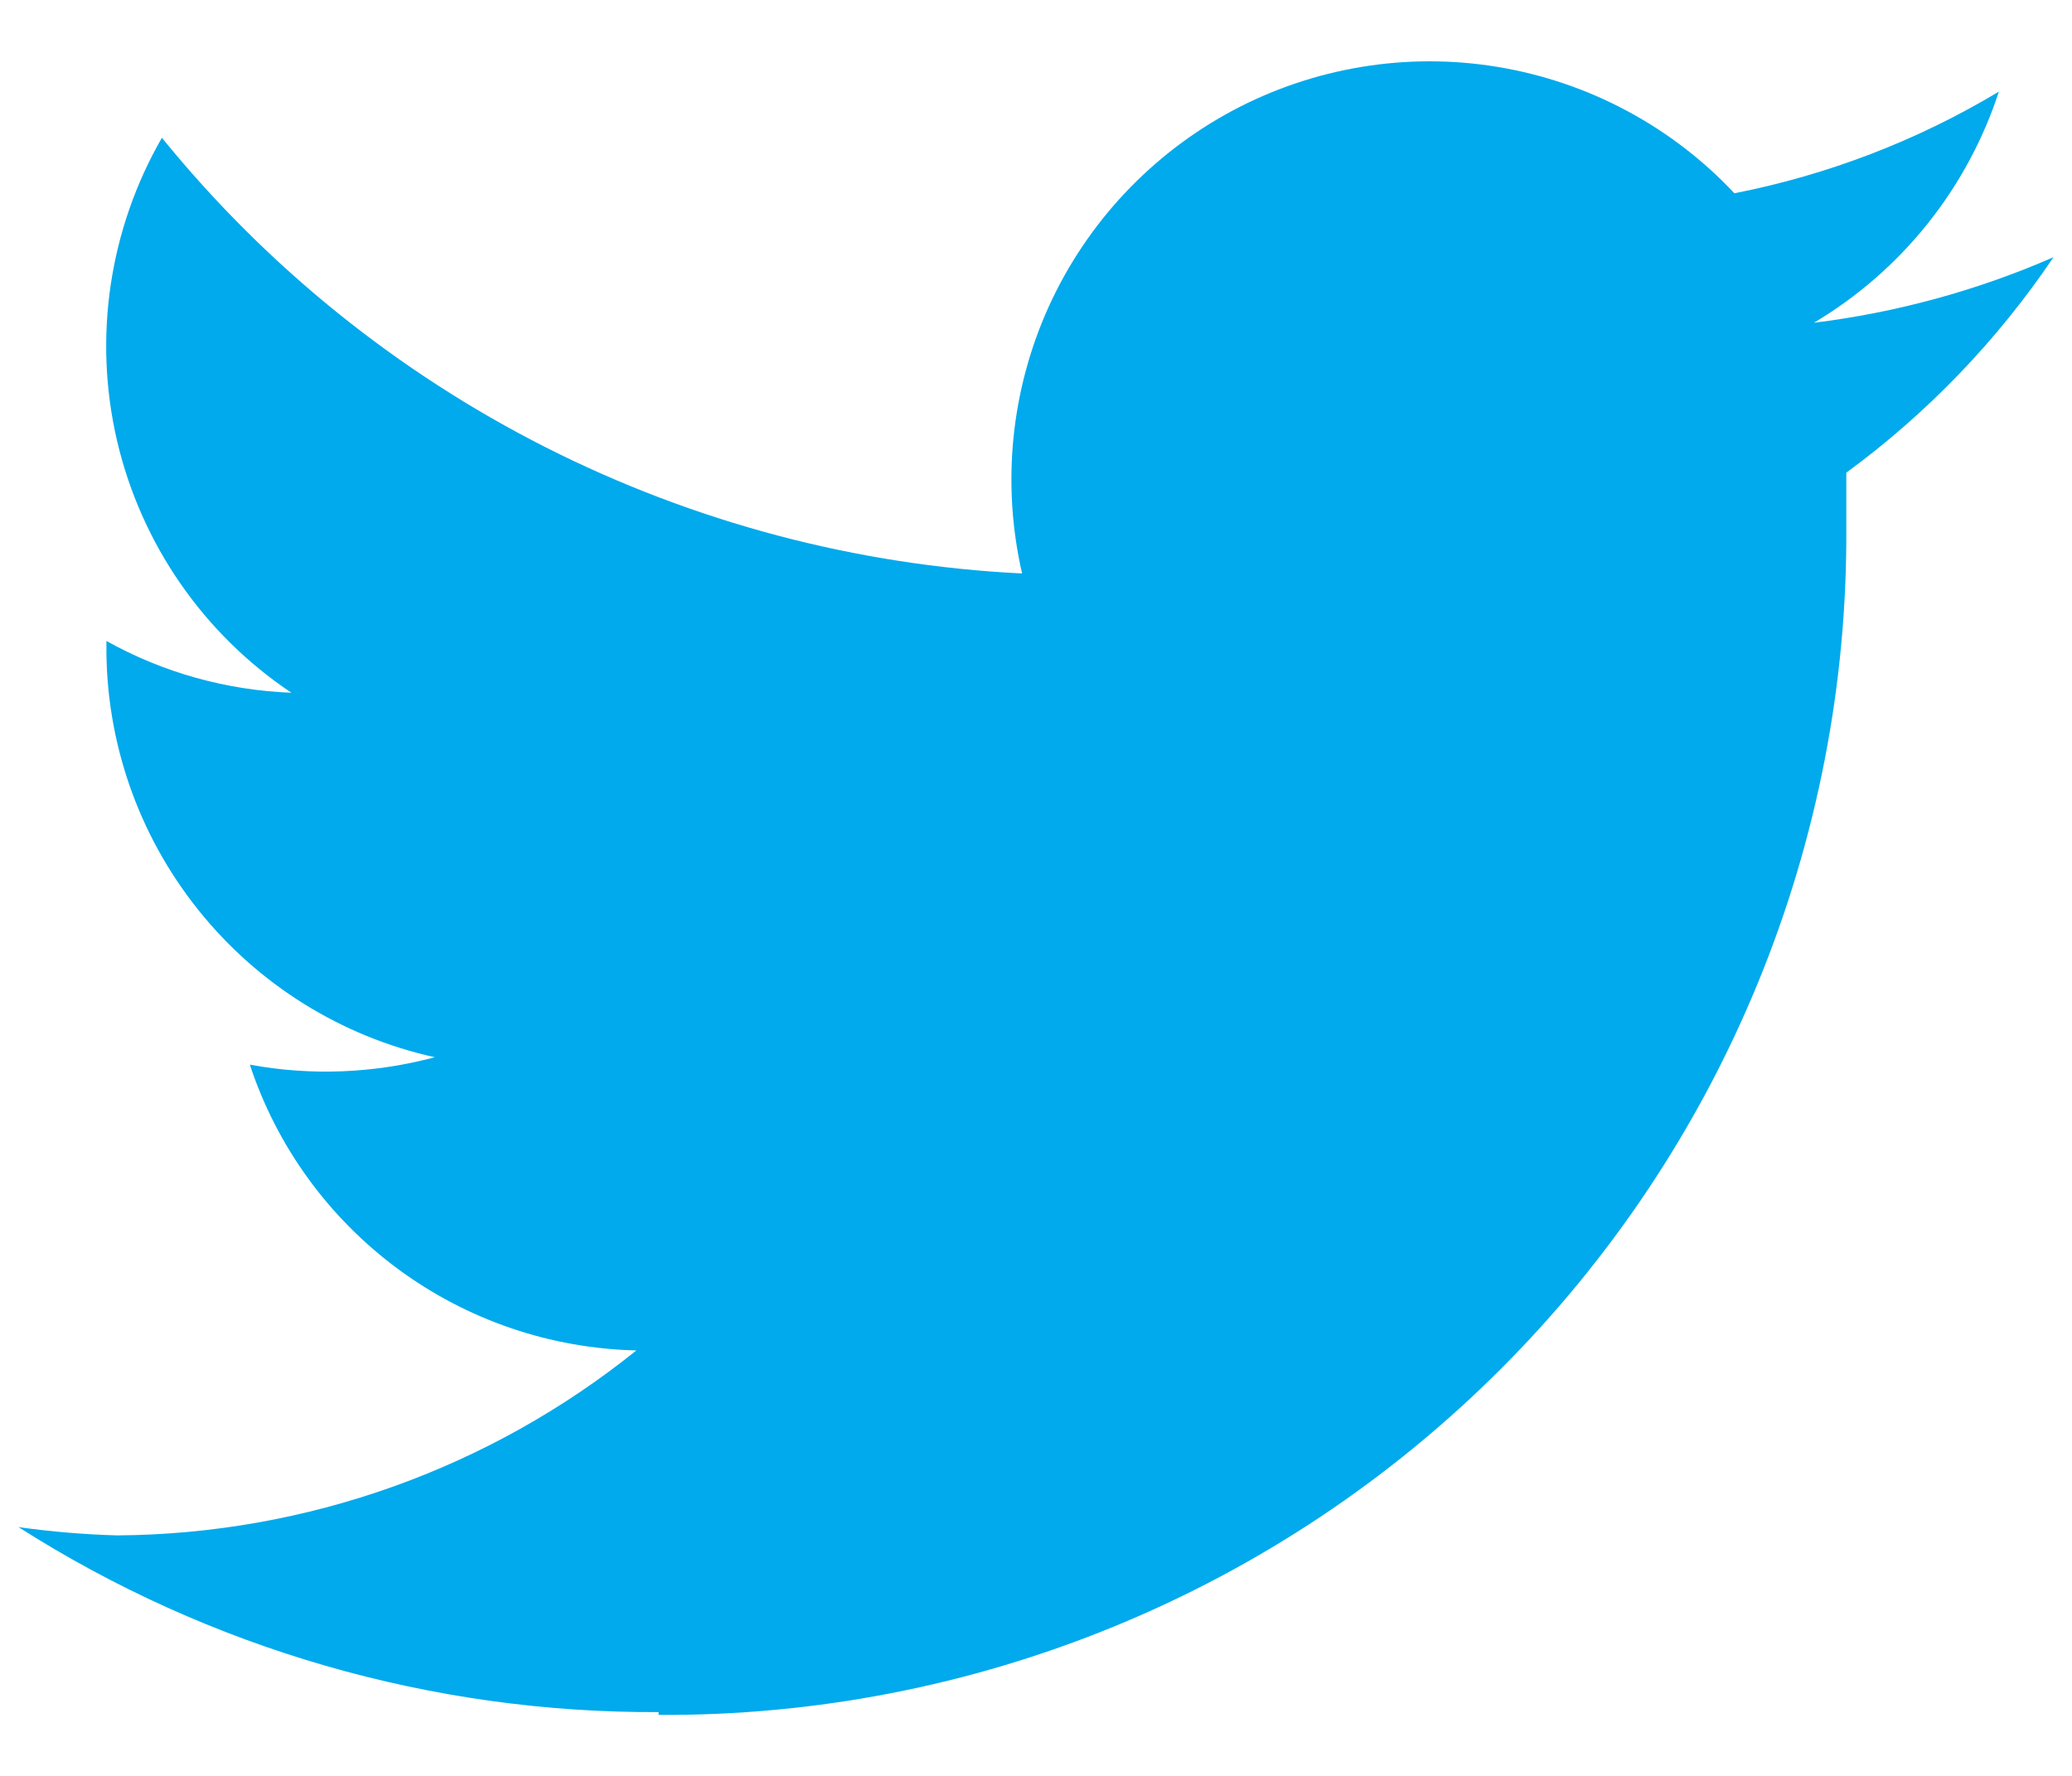 <svg width="14" height="12" viewBox="0 0 14 12" fill="none" xmlns="http://www.w3.org/2000/svg">
<path d="M4.45 11.588C5.506 11.594 6.552 11.391 7.529 10.99C8.506 10.589 9.393 9.998 10.139 9.252C10.886 8.505 11.477 7.618 11.878 6.641C12.279 5.665 12.482 4.618 12.475 3.563C12.475 3.438 12.475 3.319 12.475 3.194C13.022 2.793 13.496 2.3 13.875 1.738C13.36 1.963 12.814 2.112 12.256 2.181C12.848 1.829 13.292 1.274 13.506 0.619C12.955 0.95 12.35 1.182 11.719 1.306C11.294 0.853 10.731 0.553 10.118 0.452C9.506 0.351 8.877 0.455 8.329 0.747C7.781 1.04 7.344 1.505 7.087 2.07C6.83 2.636 6.767 3.27 6.906 3.875C5.785 3.82 4.688 3.529 3.686 3.022C2.685 2.515 1.802 1.803 1.094 0.931C0.737 1.551 0.629 2.283 0.791 2.979C0.954 3.675 1.375 4.284 1.969 4.681C1.53 4.664 1.102 4.545 0.719 4.331V4.363C0.715 5.01 0.933 5.639 1.337 6.145C1.74 6.651 2.305 7.004 2.938 7.144C2.53 7.253 2.103 7.271 1.688 7.194C1.87 7.746 2.22 8.228 2.688 8.574C3.155 8.919 3.718 9.112 4.3 9.125C3.306 9.925 2.07 10.366 0.794 10.375C0.57 10.369 0.347 10.35 0.125 10.319C1.417 11.142 2.918 11.576 4.45 11.569" fill="#00AAEC"/>
</svg>
